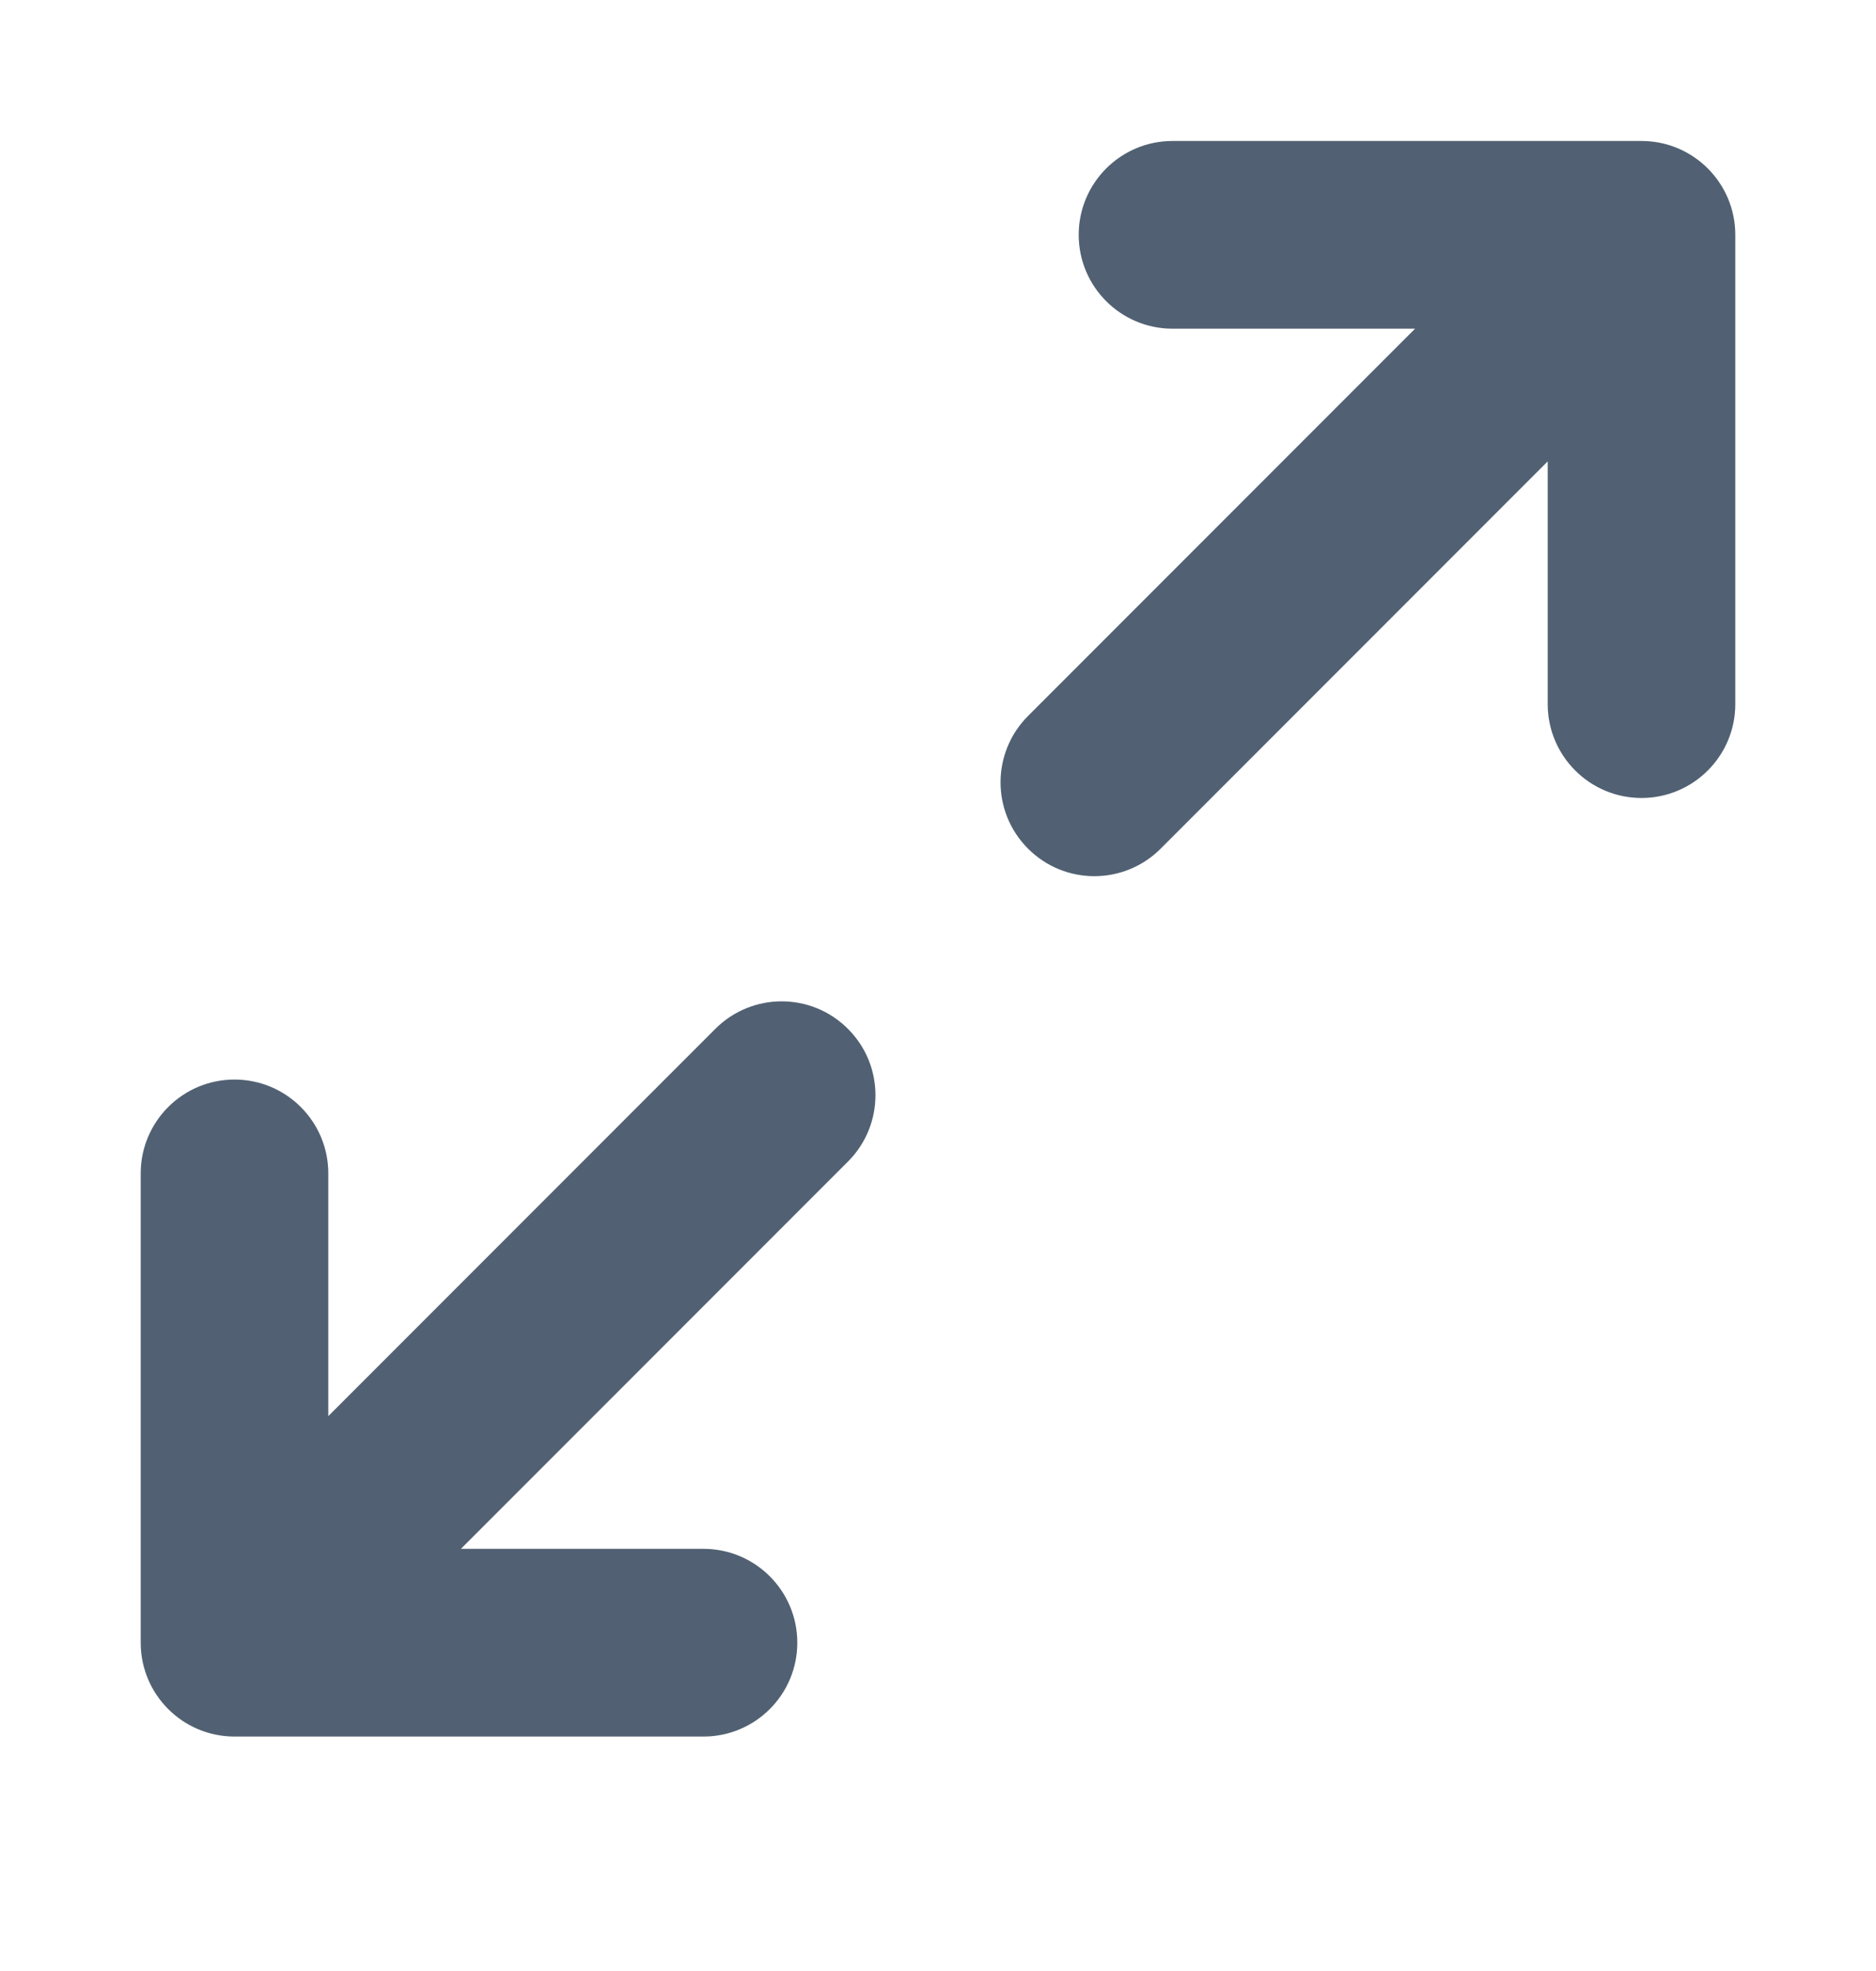 <svg width="20" height="21" viewBox="0 0 20 21" fill="none" xmlns="http://www.w3.org/2000/svg">
<path fill-rule="evenodd" clip-rule="evenodd" d="M12.5 1.502C11.948 1.502 11.5 1.95 11.5 2.502C11.5 3.054 11.948 3.502 12.5 3.502H15.086L10.96 7.628C10.569 8.019 10.569 8.652 10.96 9.042C11.35 9.433 11.983 9.433 12.374 9.042L16.5 4.916V7.502C16.5 8.054 16.948 8.502 17.5 8.502C18.052 8.502 18.5 8.054 18.5 7.502V2.502C18.5 1.95 18.052 1.502 17.5 1.502H12.5ZM9.04 12.376C9.431 11.985 9.431 11.352 9.04 10.962C8.65 10.571 8.017 10.571 7.626 10.962L3.5 15.088V12.502C3.5 11.95 3.052 11.502 2.5 11.502C1.948 11.502 1.5 11.95 1.5 12.502V17.502C1.5 18.054 1.948 18.502 2.5 18.502H7.5C8.052 18.502 8.5 18.054 8.5 17.502C8.5 16.95 8.052 16.502 7.5 16.502H4.914L9.04 12.376Z" fill="#516173"/>
</svg>
